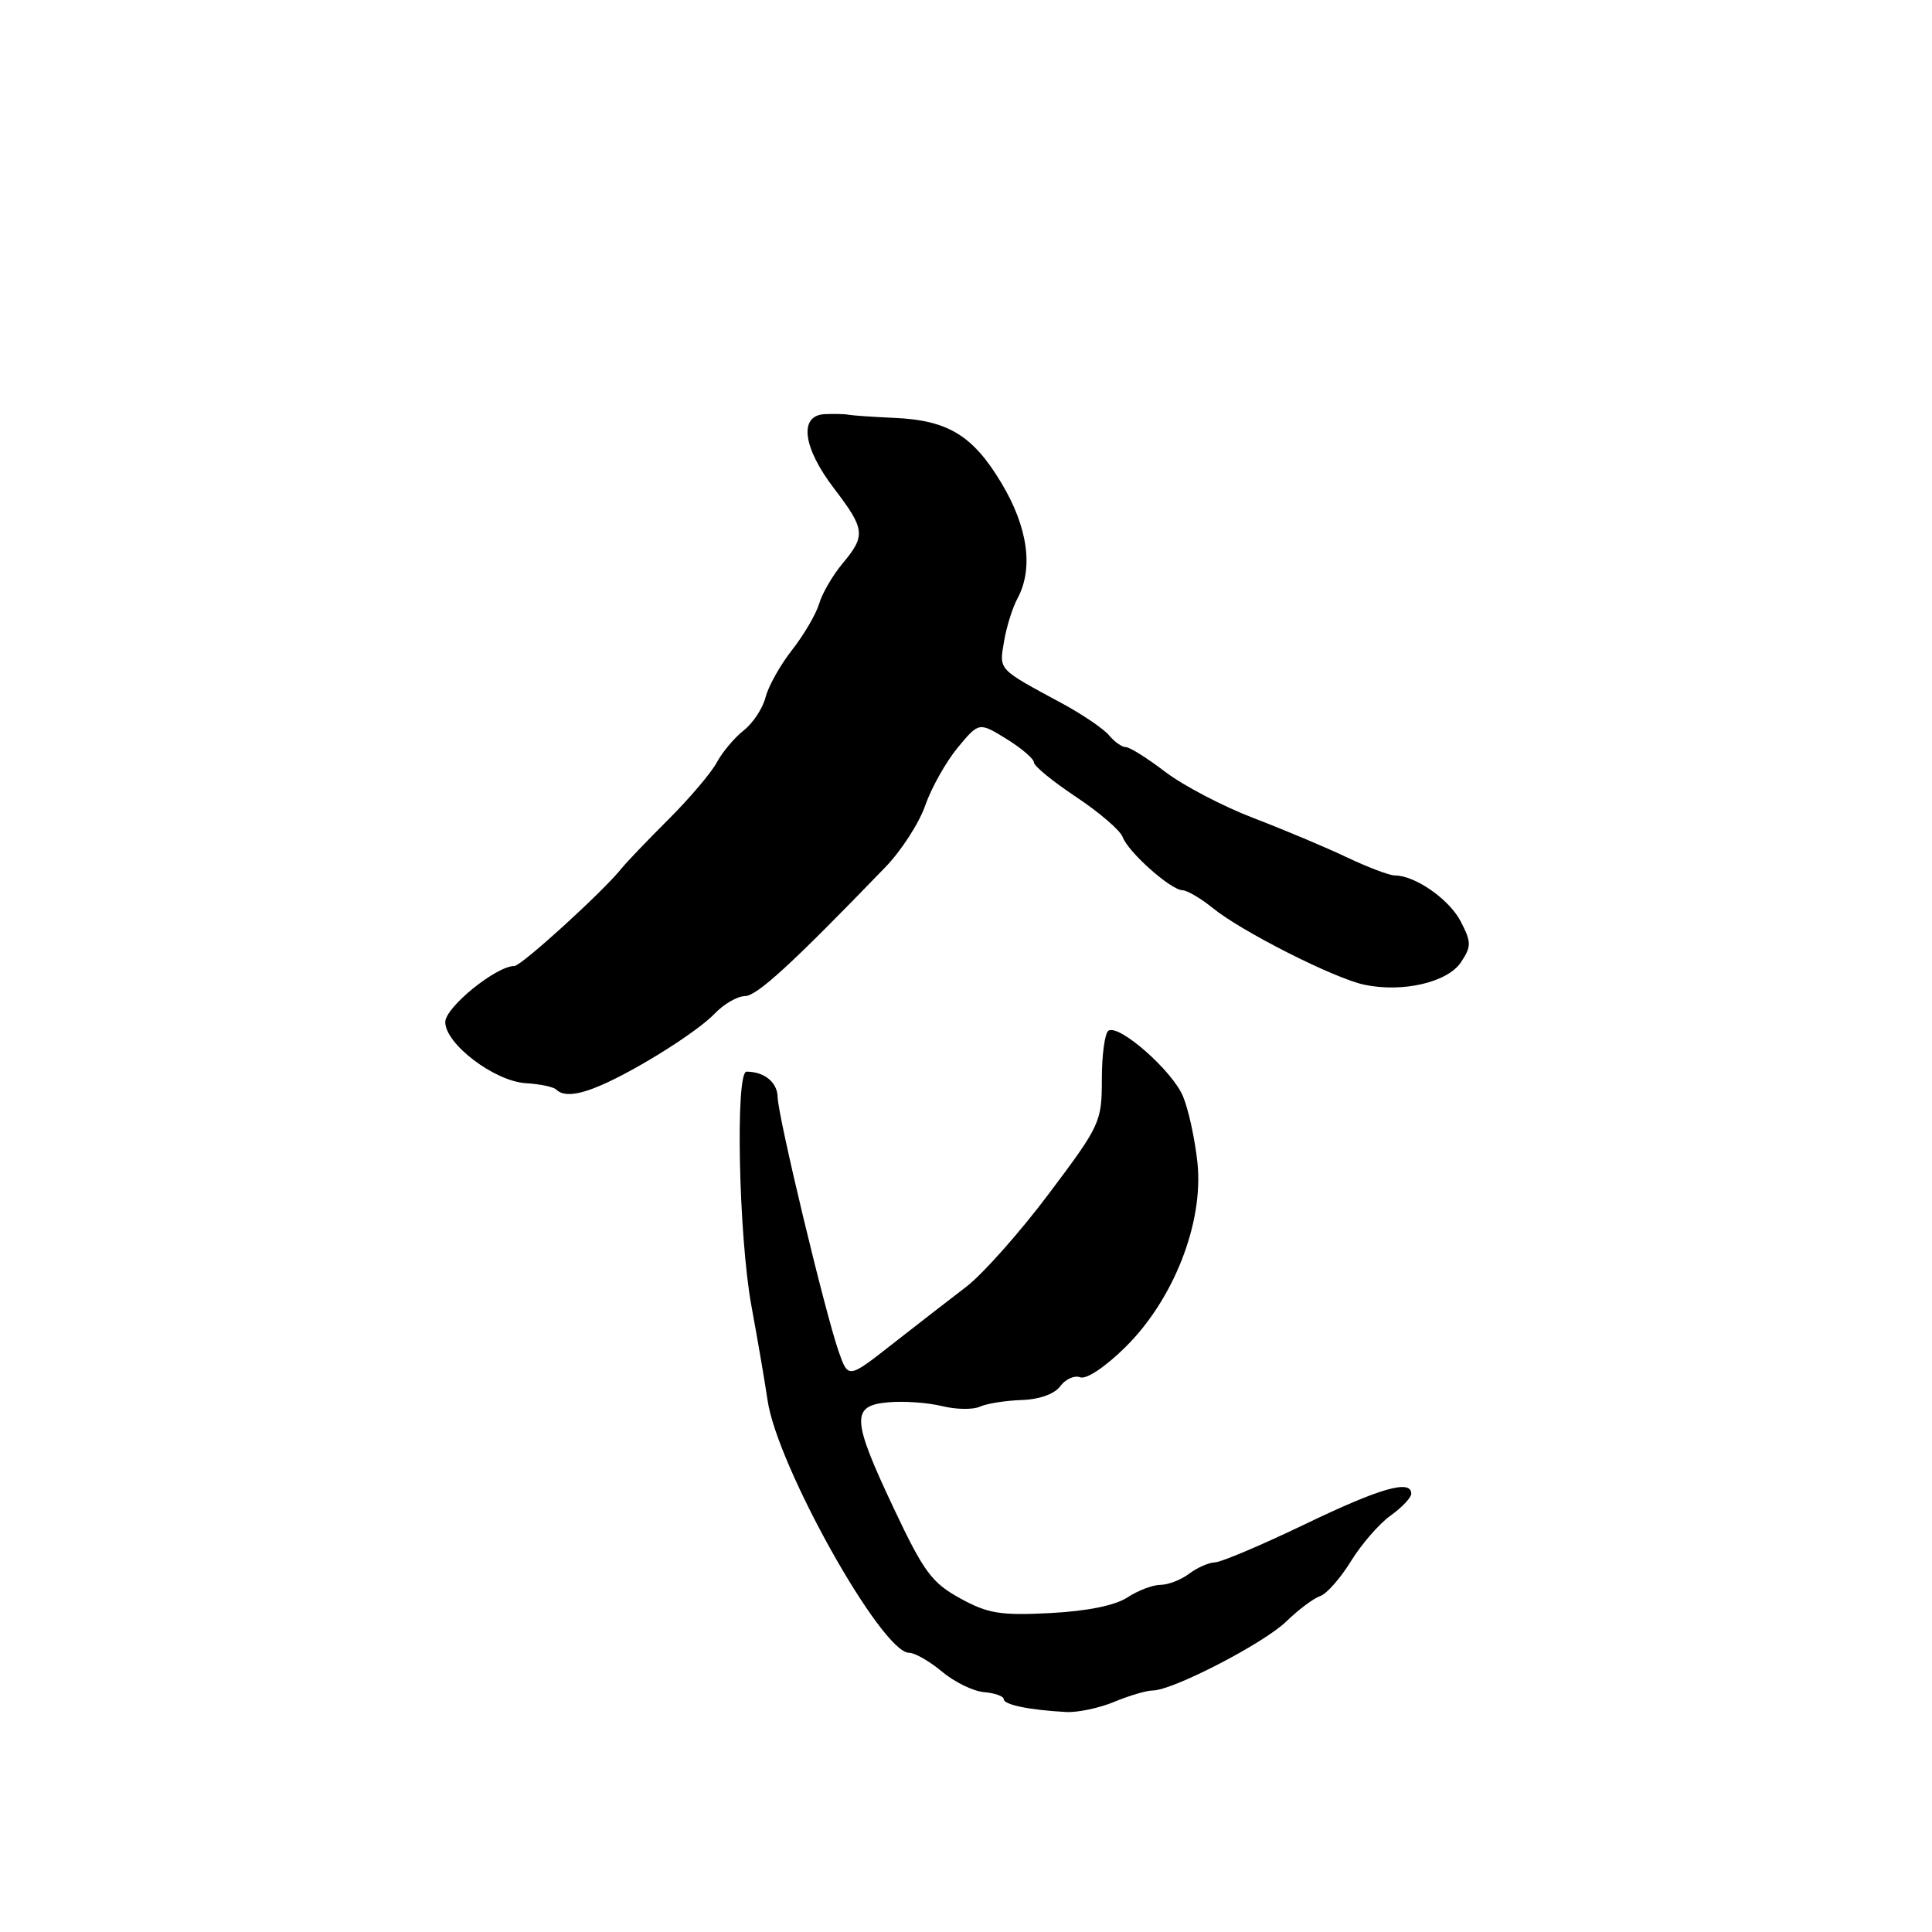<?xml version="1.0" encoding="UTF-8" standalone="no"?>
<!DOCTYPE svg PUBLIC "-//W3C//DTD SVG 1.1//EN" "http://www.w3.org/Graphics/SVG/1.1/DTD/svg11.dtd" >
<svg xmlns="http://www.w3.org/2000/svg" xmlns:xlink="http://www.w3.org/1999/xlink" version="1.1" viewBox="0 0 256 256">
 <g >
 <path fill="currentColor"
d=" M 147.65 225.50 C 149.63 224.68 151.91 224.00 152.73 224.00 C 155.37 224.00 167.41 217.78 170.43 214.86 C 172.04 213.30 174.06 211.78 174.93 211.49 C 175.79 211.20 177.62 209.12 179.00 206.88 C 180.38 204.64 182.74 201.91 184.25 200.83 C 185.76 199.75 187.00 198.44 187.00 197.93 C 187.00 195.99 182.89 197.16 172.87 201.99 C 167.17 204.73 161.82 206.99 161.00 207.02 C 160.18 207.04 158.63 207.72 157.56 208.53 C 156.49 209.34 154.79 210.00 153.77 210.00 C 152.76 210.00 150.78 210.75 149.38 211.67 C 147.75 212.74 144.06 213.48 139.17 213.74 C 132.55 214.08 130.91 213.81 127.23 211.79 C 123.48 209.74 122.40 208.27 118.48 199.97 C 112.82 187.99 112.73 186.23 117.75 185.81 C 119.81 185.63 123.00 185.86 124.84 186.32 C 126.68 186.77 128.93 186.81 129.84 186.39 C 130.75 185.98 133.24 185.58 135.38 185.51 C 137.75 185.43 139.74 184.71 140.50 183.67 C 141.19 182.73 142.37 182.21 143.14 182.50 C 143.94 182.81 146.48 181.11 149.10 178.52 C 155.51 172.21 159.50 162.03 158.67 154.09 C 158.34 150.96 157.48 146.99 156.75 145.26 C 155.32 141.86 148.31 135.69 146.88 136.57 C 146.40 136.87 146.00 139.75 146.00 142.97 C 146.00 148.66 145.81 149.08 138.99 158.16 C 135.13 163.30 130.20 168.85 128.04 170.50 C 125.88 172.15 121.47 175.57 118.25 178.09 C 112.39 182.69 112.39 182.69 111.13 179.09 C 109.33 173.94 103.08 147.90 103.04 145.36 C 103.00 143.41 101.28 142.00 98.92 142.00 C 97.42 142.00 97.88 163.81 99.56 173.00 C 100.42 177.68 101.38 183.30 101.70 185.50 C 102.93 194.18 116.83 219.00 120.45 219.00 C 121.22 219.00 123.18 220.13 124.82 221.50 C 126.46 222.88 128.97 224.10 130.40 224.22 C 131.83 224.34 133.00 224.76 133.00 225.15 C 133.00 225.89 136.41 226.59 141.28 226.85 C 142.81 226.93 145.68 226.32 147.65 225.50 Z  M 79.70 143.78 C 84.58 141.65 92.42 136.69 94.70 134.31 C 95.91 133.04 97.71 132.00 98.70 131.99 C 100.30 131.98 104.95 127.71 117.32 114.90 C 119.42 112.73 121.80 109.05 122.60 106.72 C 123.41 104.40 125.34 100.96 126.89 99.08 C 129.72 95.67 129.72 95.67 133.36 97.91 C 135.36 99.15 137.00 100.55 137.00 101.03 C 137.00 101.50 139.52 103.56 142.59 105.60 C 145.67 107.65 148.44 110.03 148.76 110.91 C 149.48 112.90 155.10 117.90 156.67 117.96 C 157.32 117.98 159.12 119.04 160.67 120.30 C 164.51 123.43 176.75 129.62 180.77 130.48 C 185.87 131.56 191.85 130.16 193.60 127.48 C 194.98 125.39 194.97 124.84 193.55 122.09 C 192.03 119.16 187.51 116.00 184.81 116.00 C 184.11 116.00 181.27 114.93 178.51 113.62 C 175.76 112.31 170.18 109.96 166.11 108.40 C 162.05 106.85 156.79 104.09 154.42 102.29 C 152.06 100.48 149.70 99.00 149.18 99.00 C 148.67 99.00 147.66 98.29 146.94 97.42 C 146.21 96.55 143.40 94.64 140.67 93.17 C 132.16 88.58 132.39 88.83 133.04 85.00 C 133.36 83.08 134.16 80.52 134.81 79.32 C 136.97 75.34 136.21 69.87 132.69 64.00 C 128.90 57.68 125.60 55.68 118.48 55.37 C 115.72 55.25 113.02 55.06 112.48 54.96 C 111.94 54.85 110.49 54.82 109.25 54.88 C 105.83 55.06 106.37 59.29 110.50 64.70 C 114.64 70.13 114.74 70.96 111.64 74.67 C 110.34 76.23 108.94 78.62 108.54 80.00 C 108.13 81.38 106.51 84.13 104.95 86.13 C 103.38 88.13 101.80 90.95 101.44 92.40 C 101.07 93.85 99.77 95.82 98.55 96.78 C 97.32 97.75 95.72 99.65 94.99 101.01 C 94.27 102.37 91.38 105.77 88.59 108.56 C 85.79 111.35 82.99 114.28 82.36 115.07 C 79.94 118.11 69.08 128.00 68.16 128.00 C 65.75 128.00 59.00 133.47 59.00 135.43 C 59.00 138.33 65.52 143.28 69.69 143.53 C 71.55 143.64 73.35 144.02 73.70 144.37 C 74.66 145.32 76.60 145.13 79.70 143.78 Z "/>
</g>
</svg>